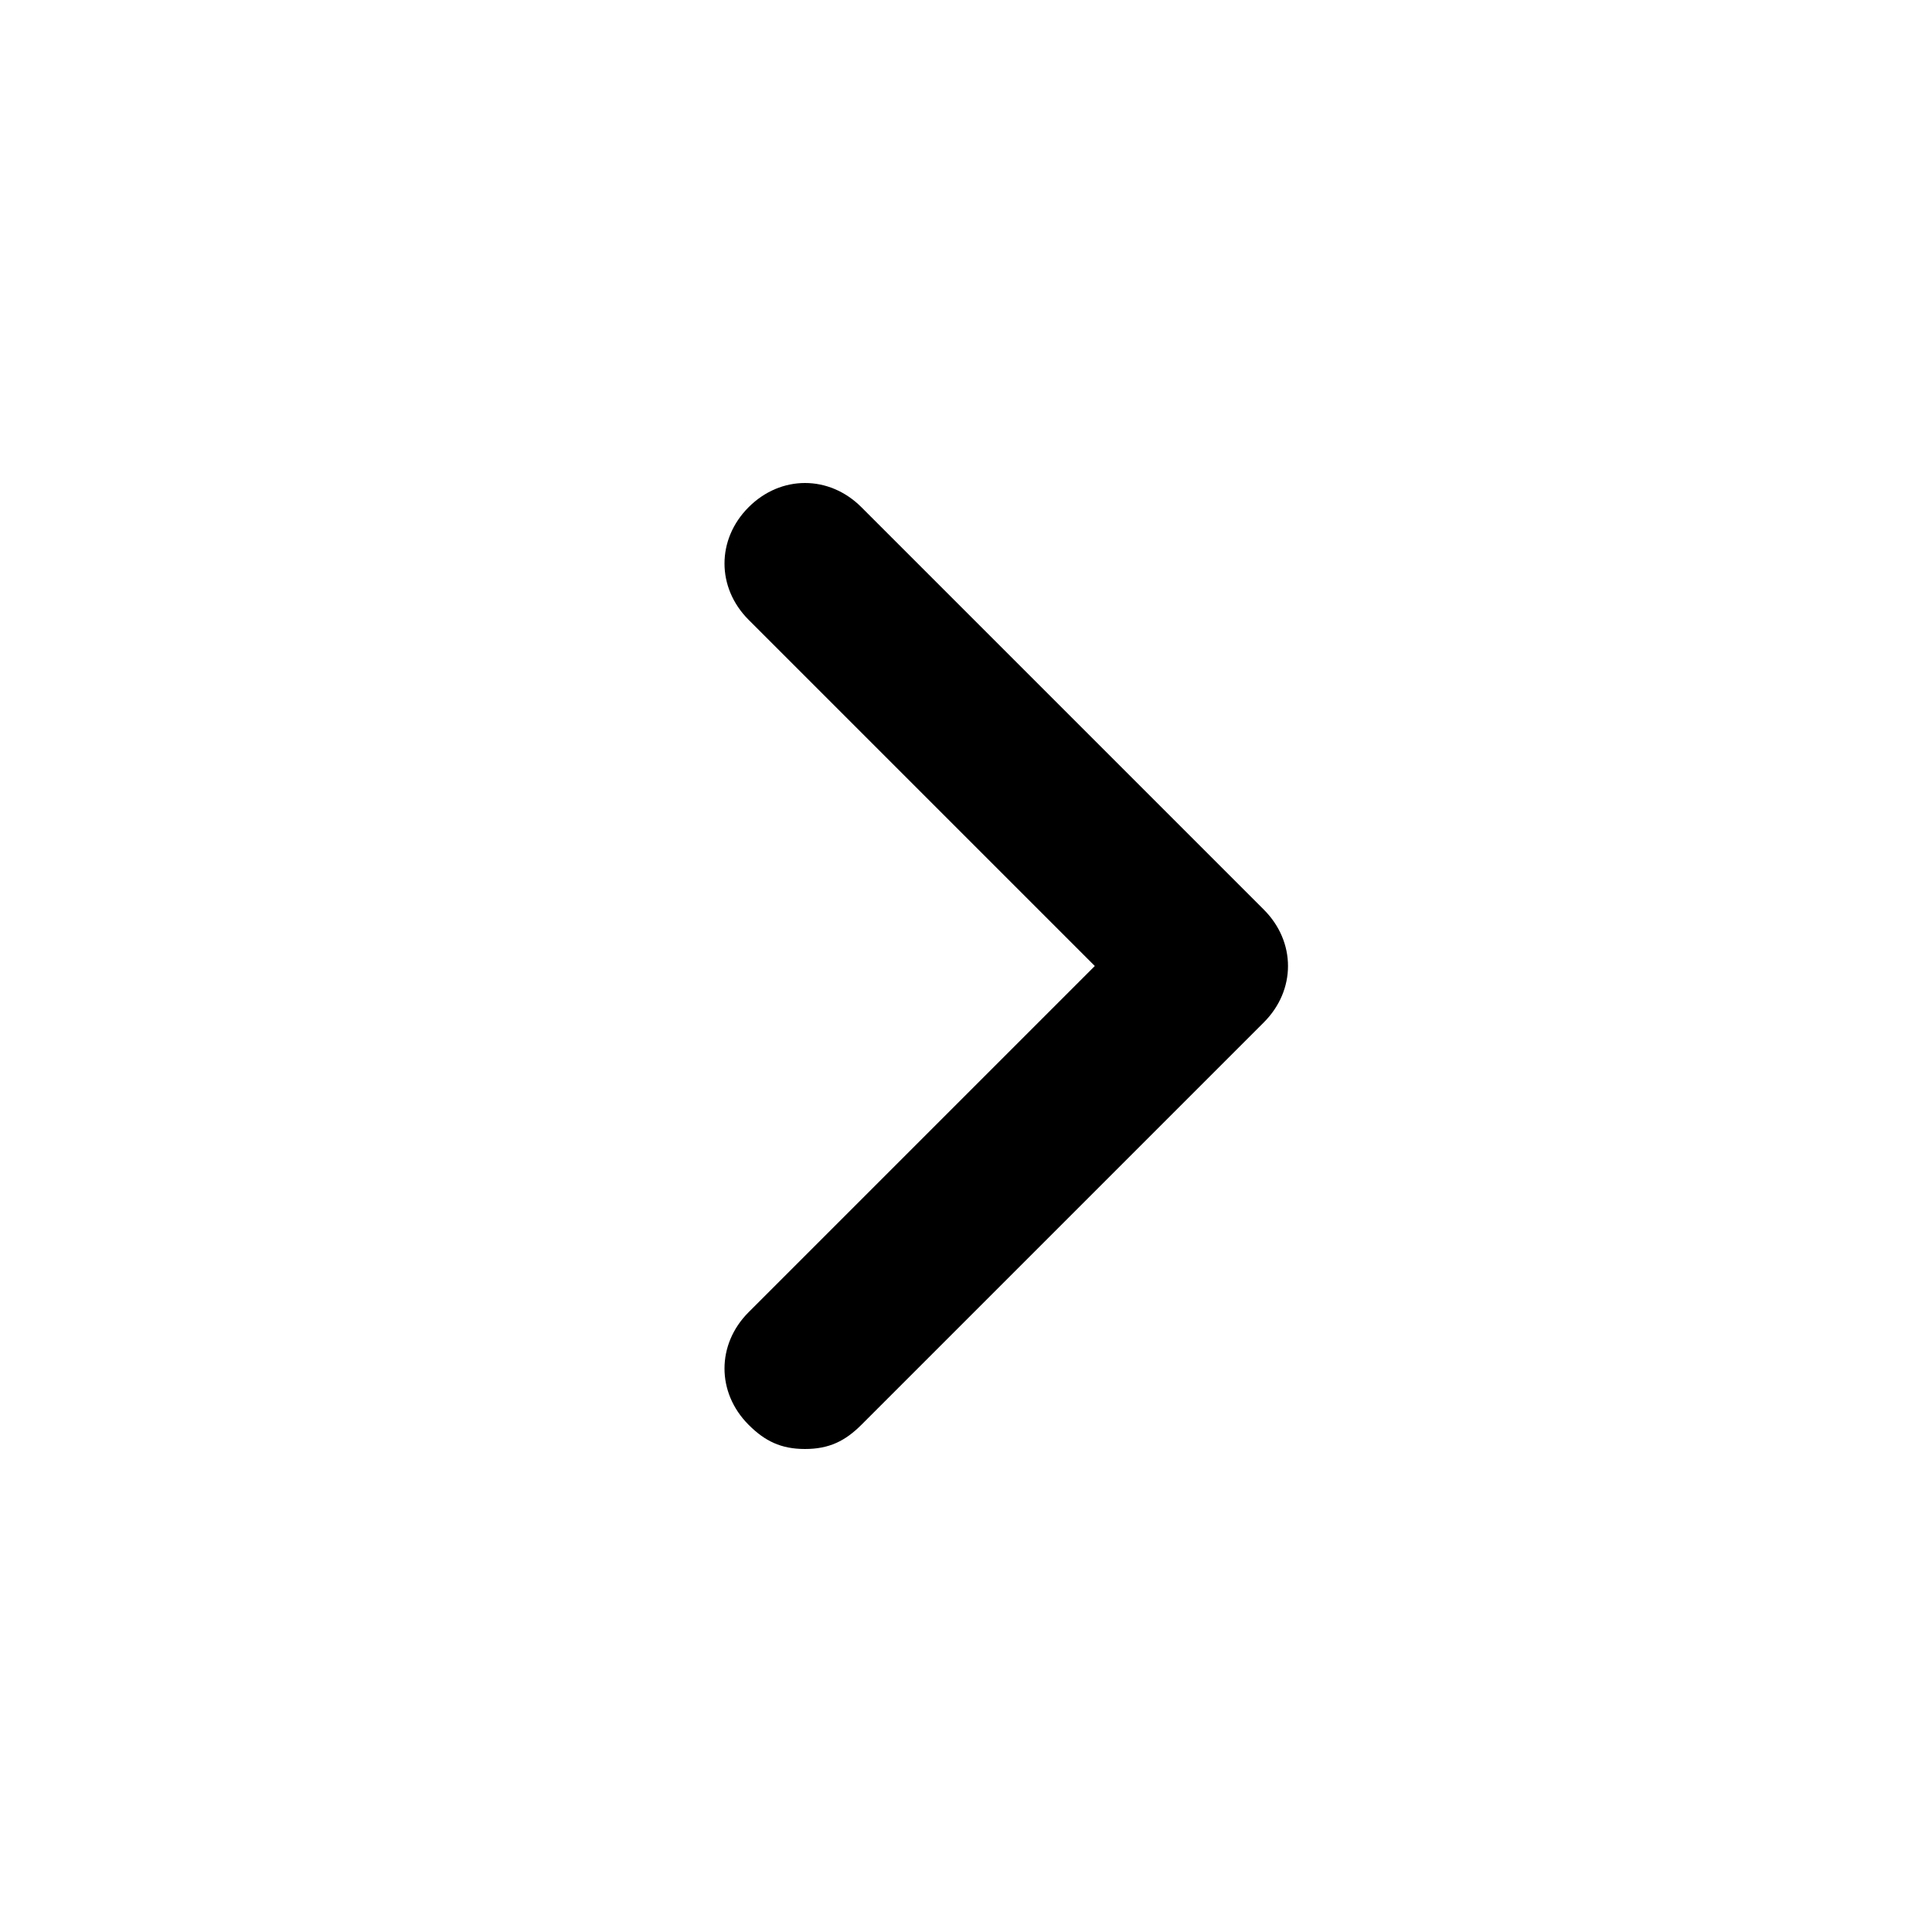 <svg xmlns="http://www.w3.org/2000/svg" viewBox="0 0 24 24"><path d="M9.3 17.7c.2.2.4.3.7.3s.5-.1.7-.3l5-5c.4-.4.4-1 0-1.4l-5-5c-.4-.4-1-.4-1.4 0-.4.4-.4 1 0 1.4l4.3 4.3-4.3 4.3c-.4.4-.4 1 0 1.4"/></svg>